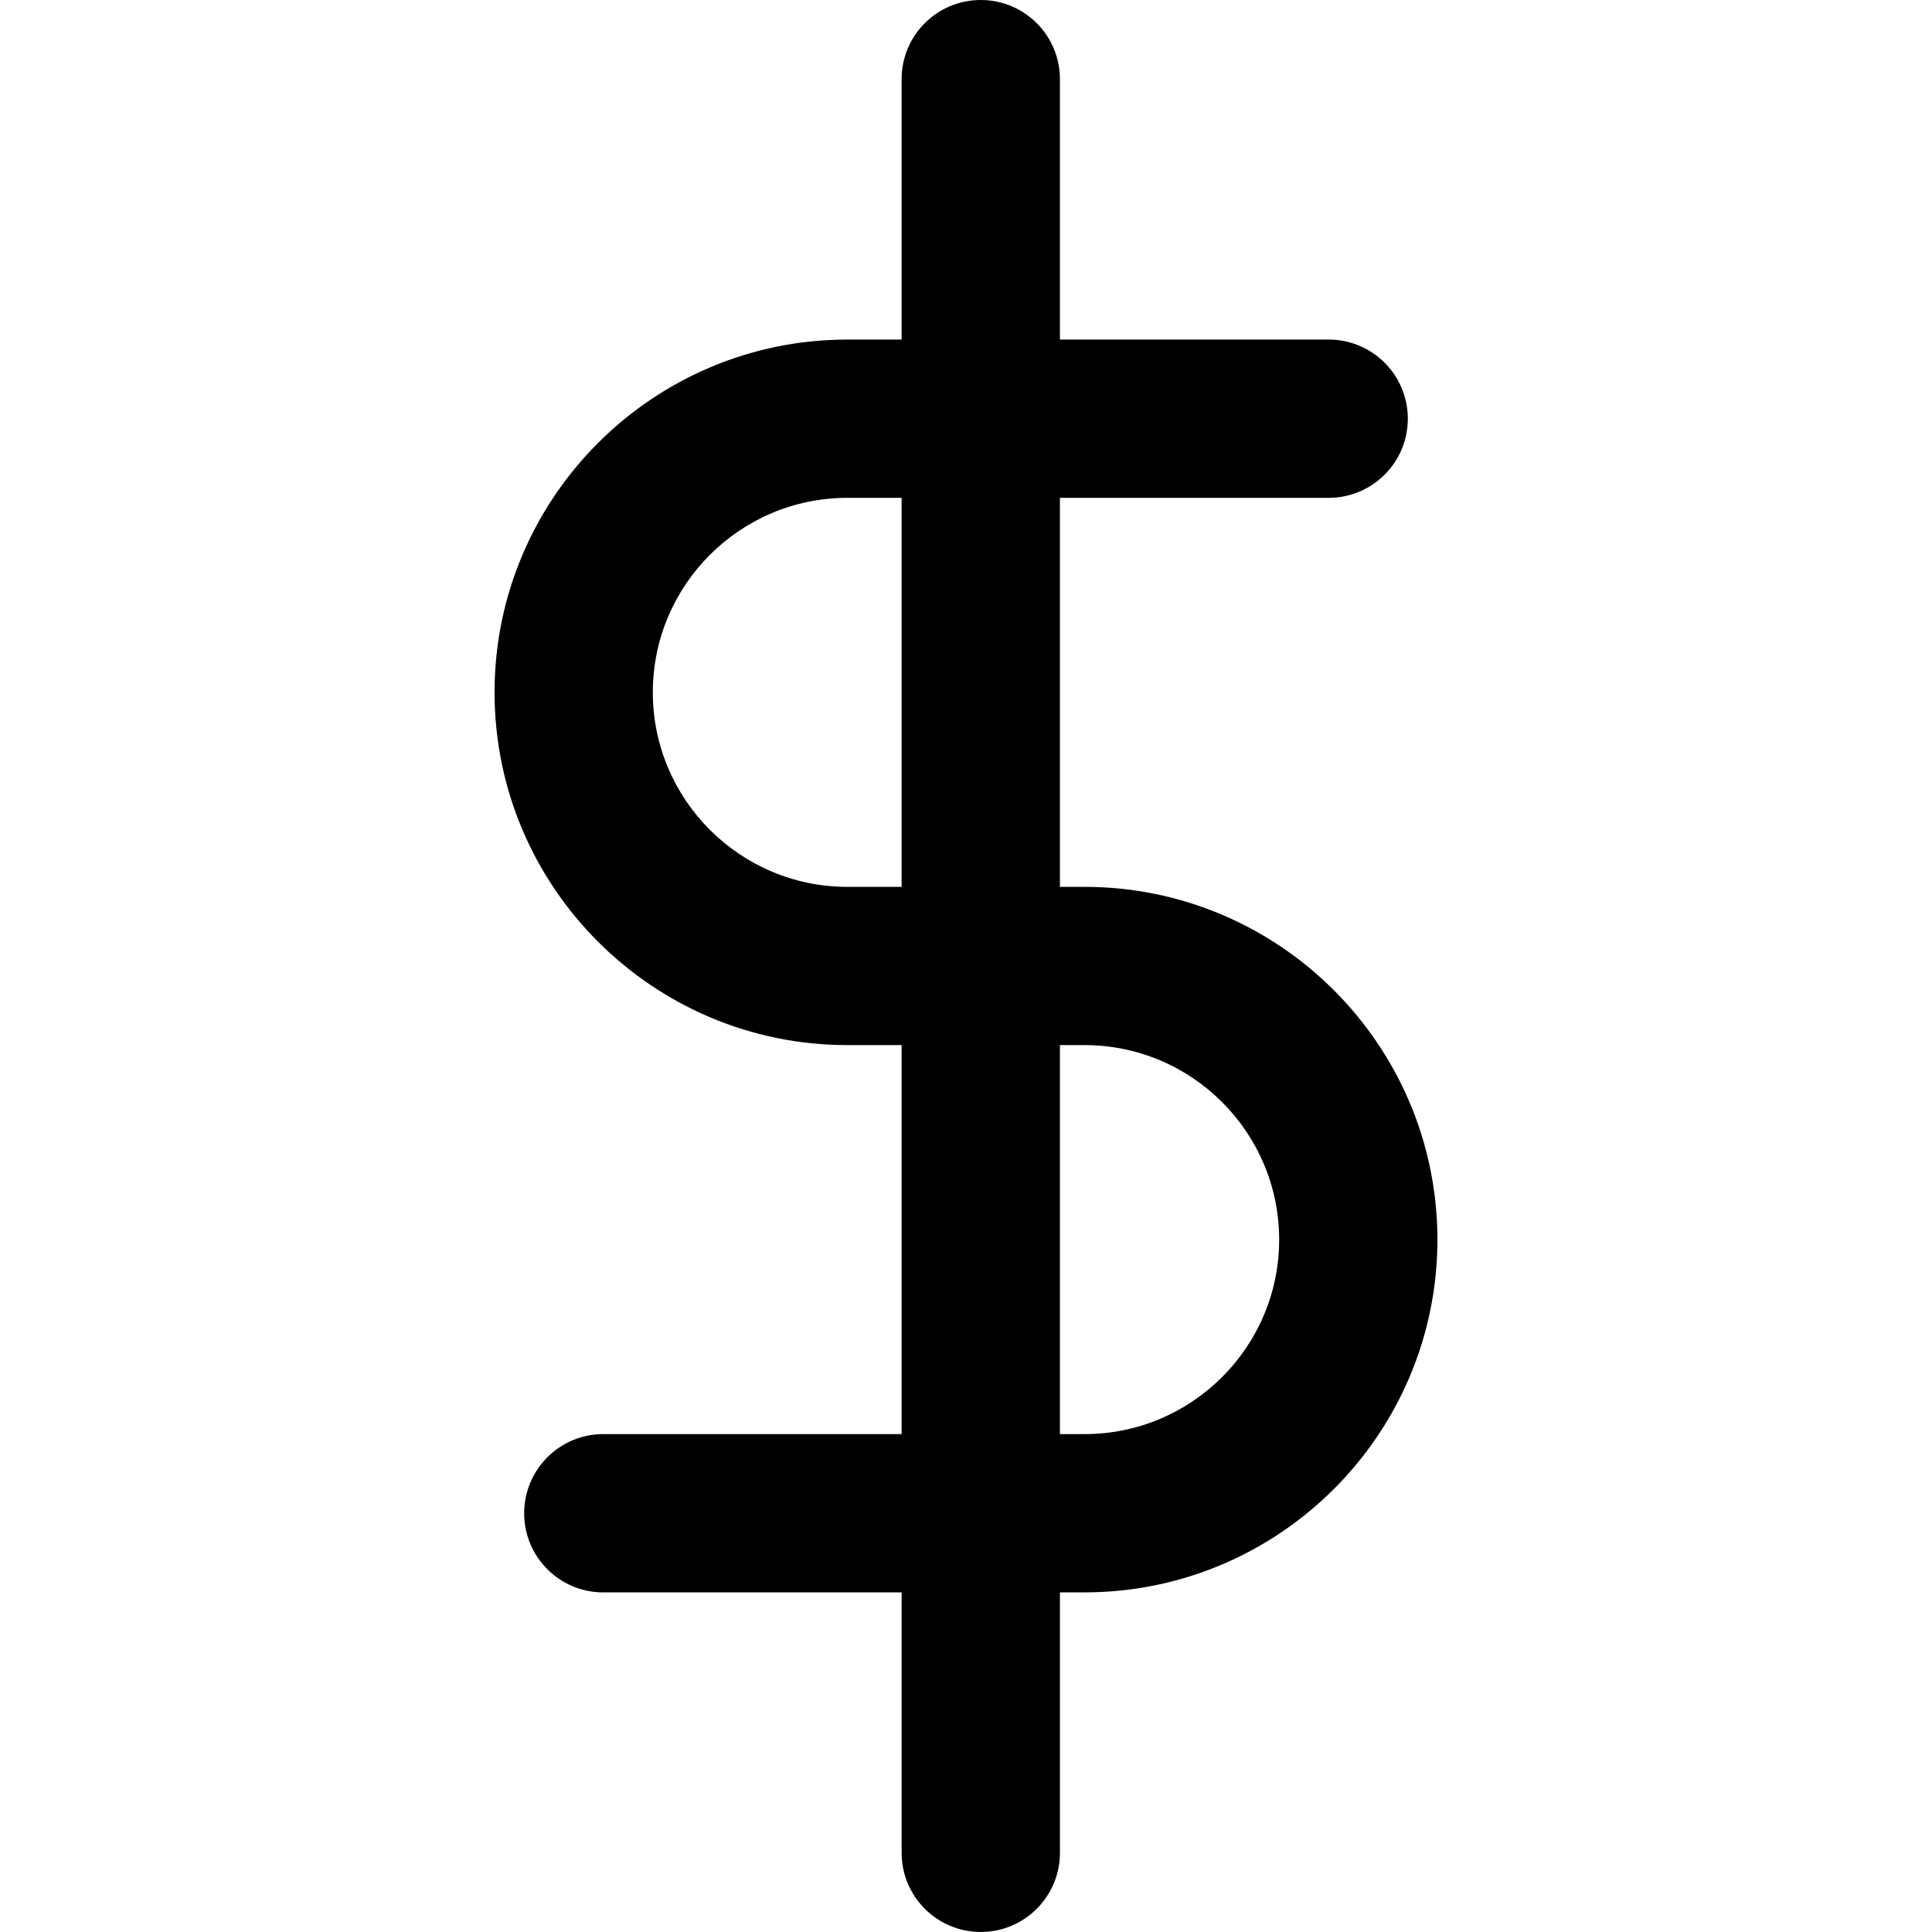 <?xml version="1.0" encoding="iso-8859-1"?>
<!-- Generator: Adobe Illustrator 16.0.0, SVG Export Plug-In . SVG Version: 6.00 Build 0)  -->
<!DOCTYPE svg PUBLIC "-//W3C//DTD SVG 1.1//EN" "http://www.w3.org/Graphics/SVG/1.1/DTD/svg11.dtd">
<svg version="1.1" id="Capa_1" xmlns="http://www.w3.org/2000/svg" xmlns:xlink="http://www.w3.org/1999/xlink" x="0px" y="0px"
	 width="92.034px" height="92.033px" viewBox="0 0 92.034 92.033" style="enable-background:new 0 0 92.034 92.033;"
	 xml:space="preserve">
<g>
	<path d="M51.667,42.247h-1.176V23.715h12.803c2.082,0,3.77-1.688,3.77-3.77c0-2.082-1.688-3.77-3.77-3.77H50.491V3.769
		C50.491,1.688,48.803,0,46.72,0s-3.77,1.688-3.77,3.769v12.407h-2.586c-9.267,0-16.805,7.539-16.805,16.805
		c0,9.267,7.538,16.804,16.805,16.804h2.586v18.531H28.738c-2.081,0-3.769,1.689-3.769,3.771c0,2.081,1.688,3.77,3.769,3.77h14.213
		v12.406c0,2.082,1.688,3.77,3.77,3.77s3.771-1.688,3.771-3.77V75.855h1.176c9.268,0,16.806-7.539,16.806-16.805
		C68.472,49.785,60.934,42.247,51.667,42.247z M31.098,32.981c0-5.109,4.158-9.266,9.267-9.266h2.586v18.532h-2.586
		C35.256,42.247,31.098,38.09,31.098,32.981z M51.667,68.316h-1.176V49.785h1.176c5.108,0,9.268,4.156,9.268,9.268
		C60.934,64.162,56.776,68.316,51.667,68.316z"/>
</g>
<g>
</g>
<g>
</g>
<g>
</g>
<g>
</g>
<g>
</g>
<g>
</g>
<g>
</g>
<g>
</g>
<g>
</g>
<g>
</g>
<g>
</g>
<g>
</g>
<g>
</g>
<g>
</g>
<g>
</g>
</svg>

